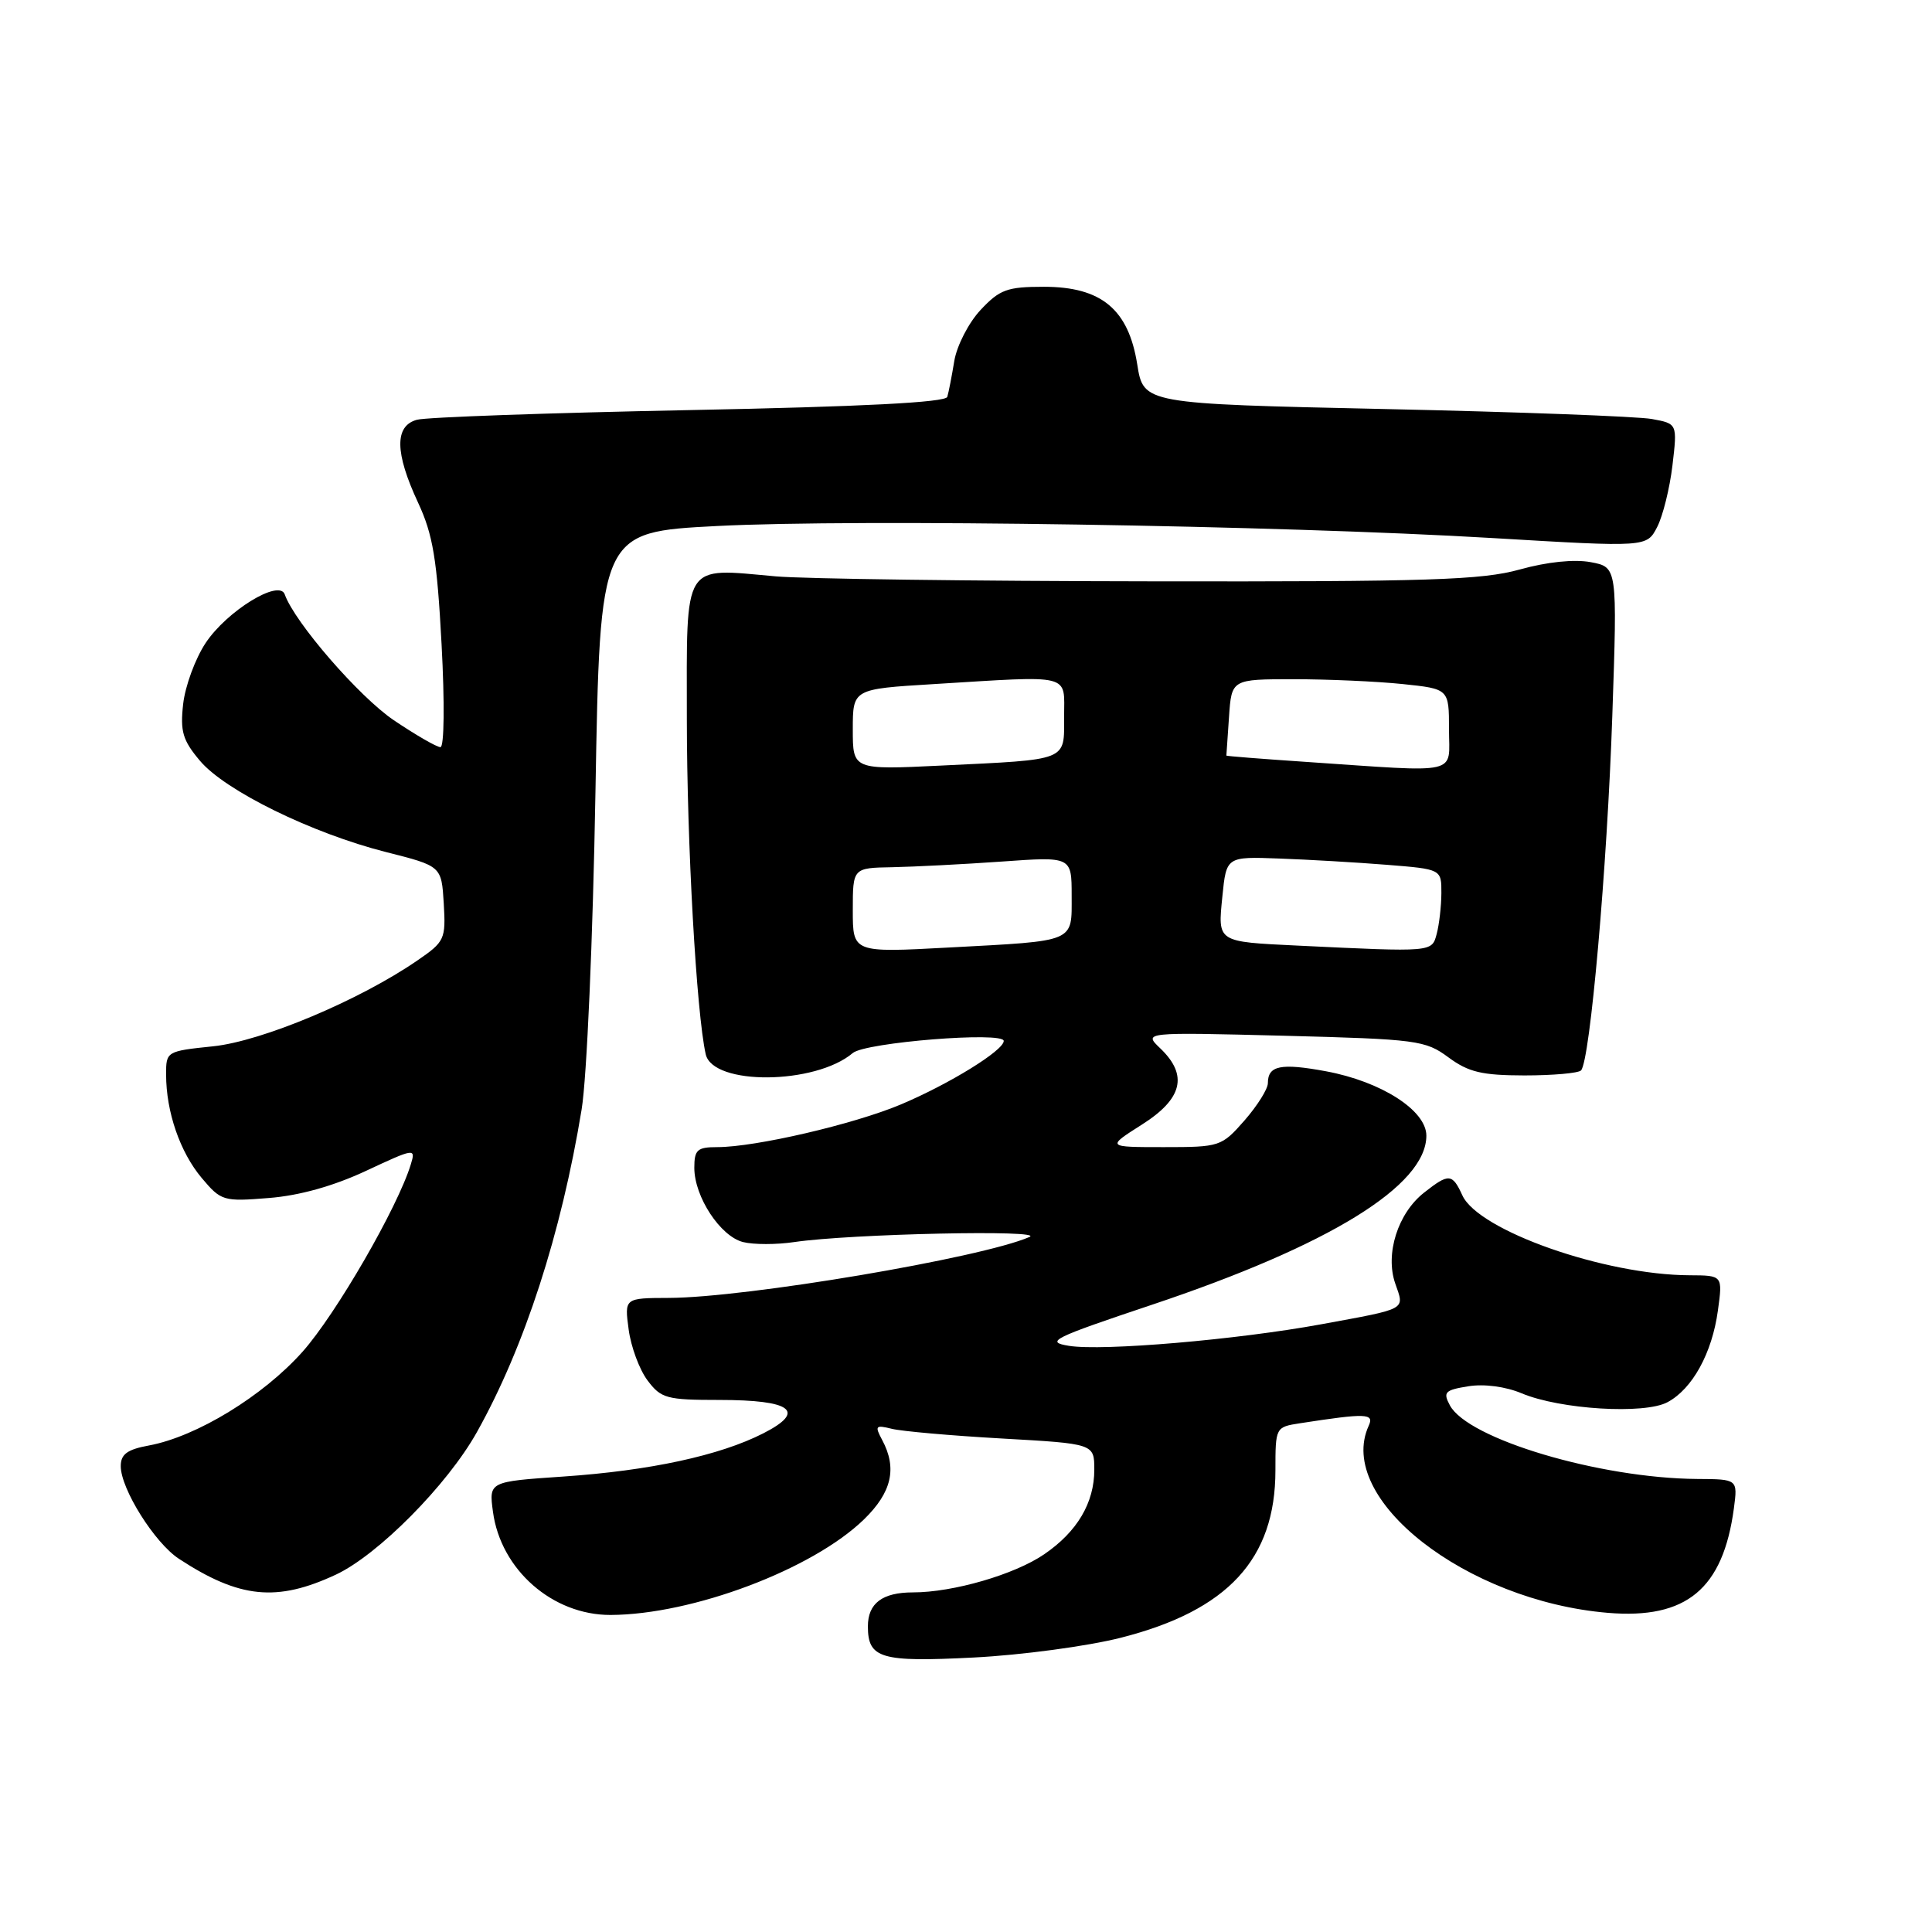 <?xml version="1.0" encoding="UTF-8" standalone="no"?>
<!DOCTYPE svg PUBLIC "-//W3C//DTD SVG 1.1//EN" "http://www.w3.org/Graphics/SVG/1.1/DTD/svg11.dtd" >
<svg xmlns="http://www.w3.org/2000/svg" xmlns:xlink="http://www.w3.org/1999/xlink" version="1.1" viewBox="0 0 256 256">
 <g >
 <path fill="currentColor"
d=" M 148.51 217.01 C 162.69 213.41 169.00 206.58 169.00 194.83 C 169.00 189.12 169.02 189.09 172.25 188.59 C 181.05 187.23 182.12 187.27 181.36 188.92 C 176.94 198.59 194.25 212.13 213.05 213.71 C 223.46 214.58 228.31 210.55 229.75 199.86 C 230.26 196.00 230.26 196.00 224.88 195.97 C 211.98 195.88 194.51 190.68 192.12 186.22 C 191.18 184.47 191.45 184.19 194.55 183.69 C 196.64 183.35 199.49 183.72 201.65 184.63 C 206.75 186.76 217.89 187.44 220.95 185.80 C 224.25 184.04 226.86 179.30 227.63 173.66 C 228.27 169.00 228.27 169.00 223.89 168.98 C 212.61 168.94 195.90 163.06 193.77 158.39 C 192.44 155.48 191.97 155.45 188.71 158.02 C 185.22 160.75 183.51 166.15 184.88 170.08 C 186.11 173.62 186.61 173.35 175.09 175.47 C 163.95 177.52 146.08 179.05 141.64 178.33 C 138.43 177.81 139.45 177.30 152.60 172.90 C 176.15 165.02 189.00 157.11 189.00 150.48 C 189.00 147.14 183.03 143.31 175.70 141.95 C 169.70 140.84 168.00 141.19 168.00 143.52 C 168.00 144.30 166.60 146.52 164.90 148.47 C 161.86 151.93 161.64 152.00 154.20 152.00 C 146.61 152.00 146.61 152.00 151.30 149.02 C 156.70 145.60 157.46 142.47 153.75 138.92 C 151.50 136.77 151.50 136.77 170.10 137.24 C 187.76 137.70 188.87 137.84 191.93 140.11 C 194.59 142.07 196.36 142.49 201.99 142.50 C 205.75 142.50 209.13 142.20 209.49 141.84 C 210.69 140.65 212.96 114.90 213.64 94.82 C 214.31 75.15 214.31 75.15 210.78 74.49 C 208.61 74.08 205.00 74.45 201.38 75.46 C 196.34 76.86 189.37 77.09 152.50 77.03 C 128.85 77.00 106.47 76.70 102.78 76.37 C 90.34 75.26 91.00 74.20 91.01 95.27 C 91.02 111.87 92.28 134.21 93.51 139.69 C 94.45 143.86 108.02 143.75 113.00 139.53 C 114.67 138.12 133.00 136.65 133.00 137.93 C 133.00 139.19 125.79 143.64 119.36 146.35 C 113.13 148.97 100.10 152.00 95.04 152.00 C 92.39 152.00 92.00 152.35 92.00 154.75 C 92.01 158.59 95.45 163.82 98.46 164.58 C 99.85 164.93 102.90 164.93 105.24 164.58 C 112.71 163.48 138.68 162.92 136.40 163.91 C 130.00 166.69 98.84 171.95 88.62 171.98 C 82.74 172.00 82.74 172.00 83.30 176.16 C 83.60 178.45 84.73 181.49 85.80 182.91 C 87.59 185.30 88.33 185.50 95.31 185.50 C 104.92 185.50 106.89 186.99 101.15 189.92 C 95.37 192.87 86.10 194.87 74.64 195.65 C 64.78 196.32 64.78 196.32 65.32 200.32 C 66.35 207.99 73.21 214.01 80.90 213.99 C 91.75 213.95 107.65 207.96 114.48 201.33 C 118.17 197.74 118.90 194.55 116.89 190.80 C 115.89 188.93 116.01 188.79 118.15 189.32 C 119.45 189.65 126.02 190.23 132.76 190.61 C 145.00 191.30 145.00 191.30 145.00 194.75 C 145.00 199.13 142.74 202.96 138.36 205.95 C 134.45 208.63 126.30 211.00 120.98 211.00 C 116.92 211.00 115.00 212.44 115.00 215.50 C 115.00 219.76 116.71 220.26 129.01 219.63 C 135.33 219.31 144.11 218.13 148.51 217.01 Z  M 44.50 208.65 C 50.09 206.04 59.30 196.74 63.20 189.75 C 69.50 178.49 74.37 163.46 77.07 147.00 C 77.76 142.78 78.56 124.42 78.90 105.00 C 79.50 70.50 79.50 70.50 95.00 69.70 C 113.52 68.74 169.45 69.61 197.85 71.30 C 218.20 72.51 218.20 72.51 219.58 69.84 C 220.34 68.37 221.25 64.69 221.61 61.66 C 222.26 56.14 222.26 56.14 218.88 55.52 C 217.02 55.18 201.10 54.58 183.51 54.20 C 151.52 53.50 151.52 53.50 150.69 48.28 C 149.53 40.98 145.94 38.00 138.32 38.00 C 133.45 38.00 132.47 38.36 129.93 41.07 C 128.35 42.76 126.79 45.80 126.45 47.82 C 126.12 49.84 125.70 51.99 125.52 52.59 C 125.29 53.32 114.29 53.89 91.34 54.34 C 72.73 54.71 56.49 55.28 55.25 55.62 C 52.26 56.43 52.31 59.98 55.40 66.61 C 57.37 70.84 57.91 74.10 58.51 85.36 C 58.93 93.14 58.86 99.00 58.36 99.00 C 57.87 99.00 55.10 97.40 52.19 95.44 C 47.61 92.35 39.04 82.47 37.73 78.76 C 37.00 76.69 30.05 80.96 27.24 85.21 C 25.87 87.28 24.54 90.90 24.27 93.28 C 23.86 96.91 24.21 98.10 26.49 100.80 C 29.82 104.77 41.33 110.41 51.14 112.90 C 58.50 114.76 58.50 114.76 58.80 119.71 C 59.08 124.45 58.93 124.78 55.30 127.27 C 47.64 132.54 34.72 137.97 28.25 138.64 C 22.06 139.28 22.00 139.32 22.01 142.39 C 22.01 147.33 23.86 152.68 26.73 156.09 C 29.30 159.14 29.59 159.23 35.64 158.74 C 39.70 158.42 44.21 157.15 48.51 155.14 C 54.95 152.13 55.10 152.11 54.44 154.27 C 52.71 159.96 44.52 174.13 40.09 179.11 C 34.86 184.98 26.05 190.36 19.75 191.53 C 16.86 192.06 16.00 192.69 16.00 194.27 C 16.00 197.29 20.49 204.44 23.71 206.55 C 31.73 211.80 36.67 212.30 44.50 208.65 Z  M 113.00 120.62 C 113.00 115.00 113.00 115.00 118.25 114.91 C 121.14 114.85 127.66 114.52 132.75 114.16 C 142.00 113.50 142.00 113.50 142.00 118.68 C 142.00 124.94 142.70 124.64 125.75 125.55 C 113.00 126.24 113.00 126.24 113.00 120.62 Z  M 172.00 125.30 C 161.20 124.78 161.36 124.88 161.97 118.79 C 162.50 113.50 162.50 113.50 169.50 113.76 C 173.35 113.90 179.76 114.27 183.75 114.59 C 191.00 115.17 191.00 115.17 190.99 118.34 C 190.98 120.08 190.70 122.51 190.37 123.75 C 189.72 126.18 189.90 126.16 172.00 125.30 Z  M 113.00 96.66 C 113.00 91.30 113.00 91.30 123.66 90.65 C 142.29 89.51 141.00 89.19 141.00 94.98 C 141.00 100.90 141.70 100.62 124.75 101.44 C 113.00 102.01 113.00 102.01 113.00 96.66 Z  M 173.00 100.95 C 167.22 100.56 162.50 100.19 162.50 100.12 C 162.50 100.06 162.66 97.75 162.85 95.00 C 163.19 90.00 163.19 90.00 171.45 90.00 C 175.99 90.00 182.47 90.29 185.85 90.64 C 192.00 91.28 192.00 91.28 192.00 96.64 C 192.00 102.77 193.81 102.36 173.00 100.95 Z "/>
</g>
</svg>